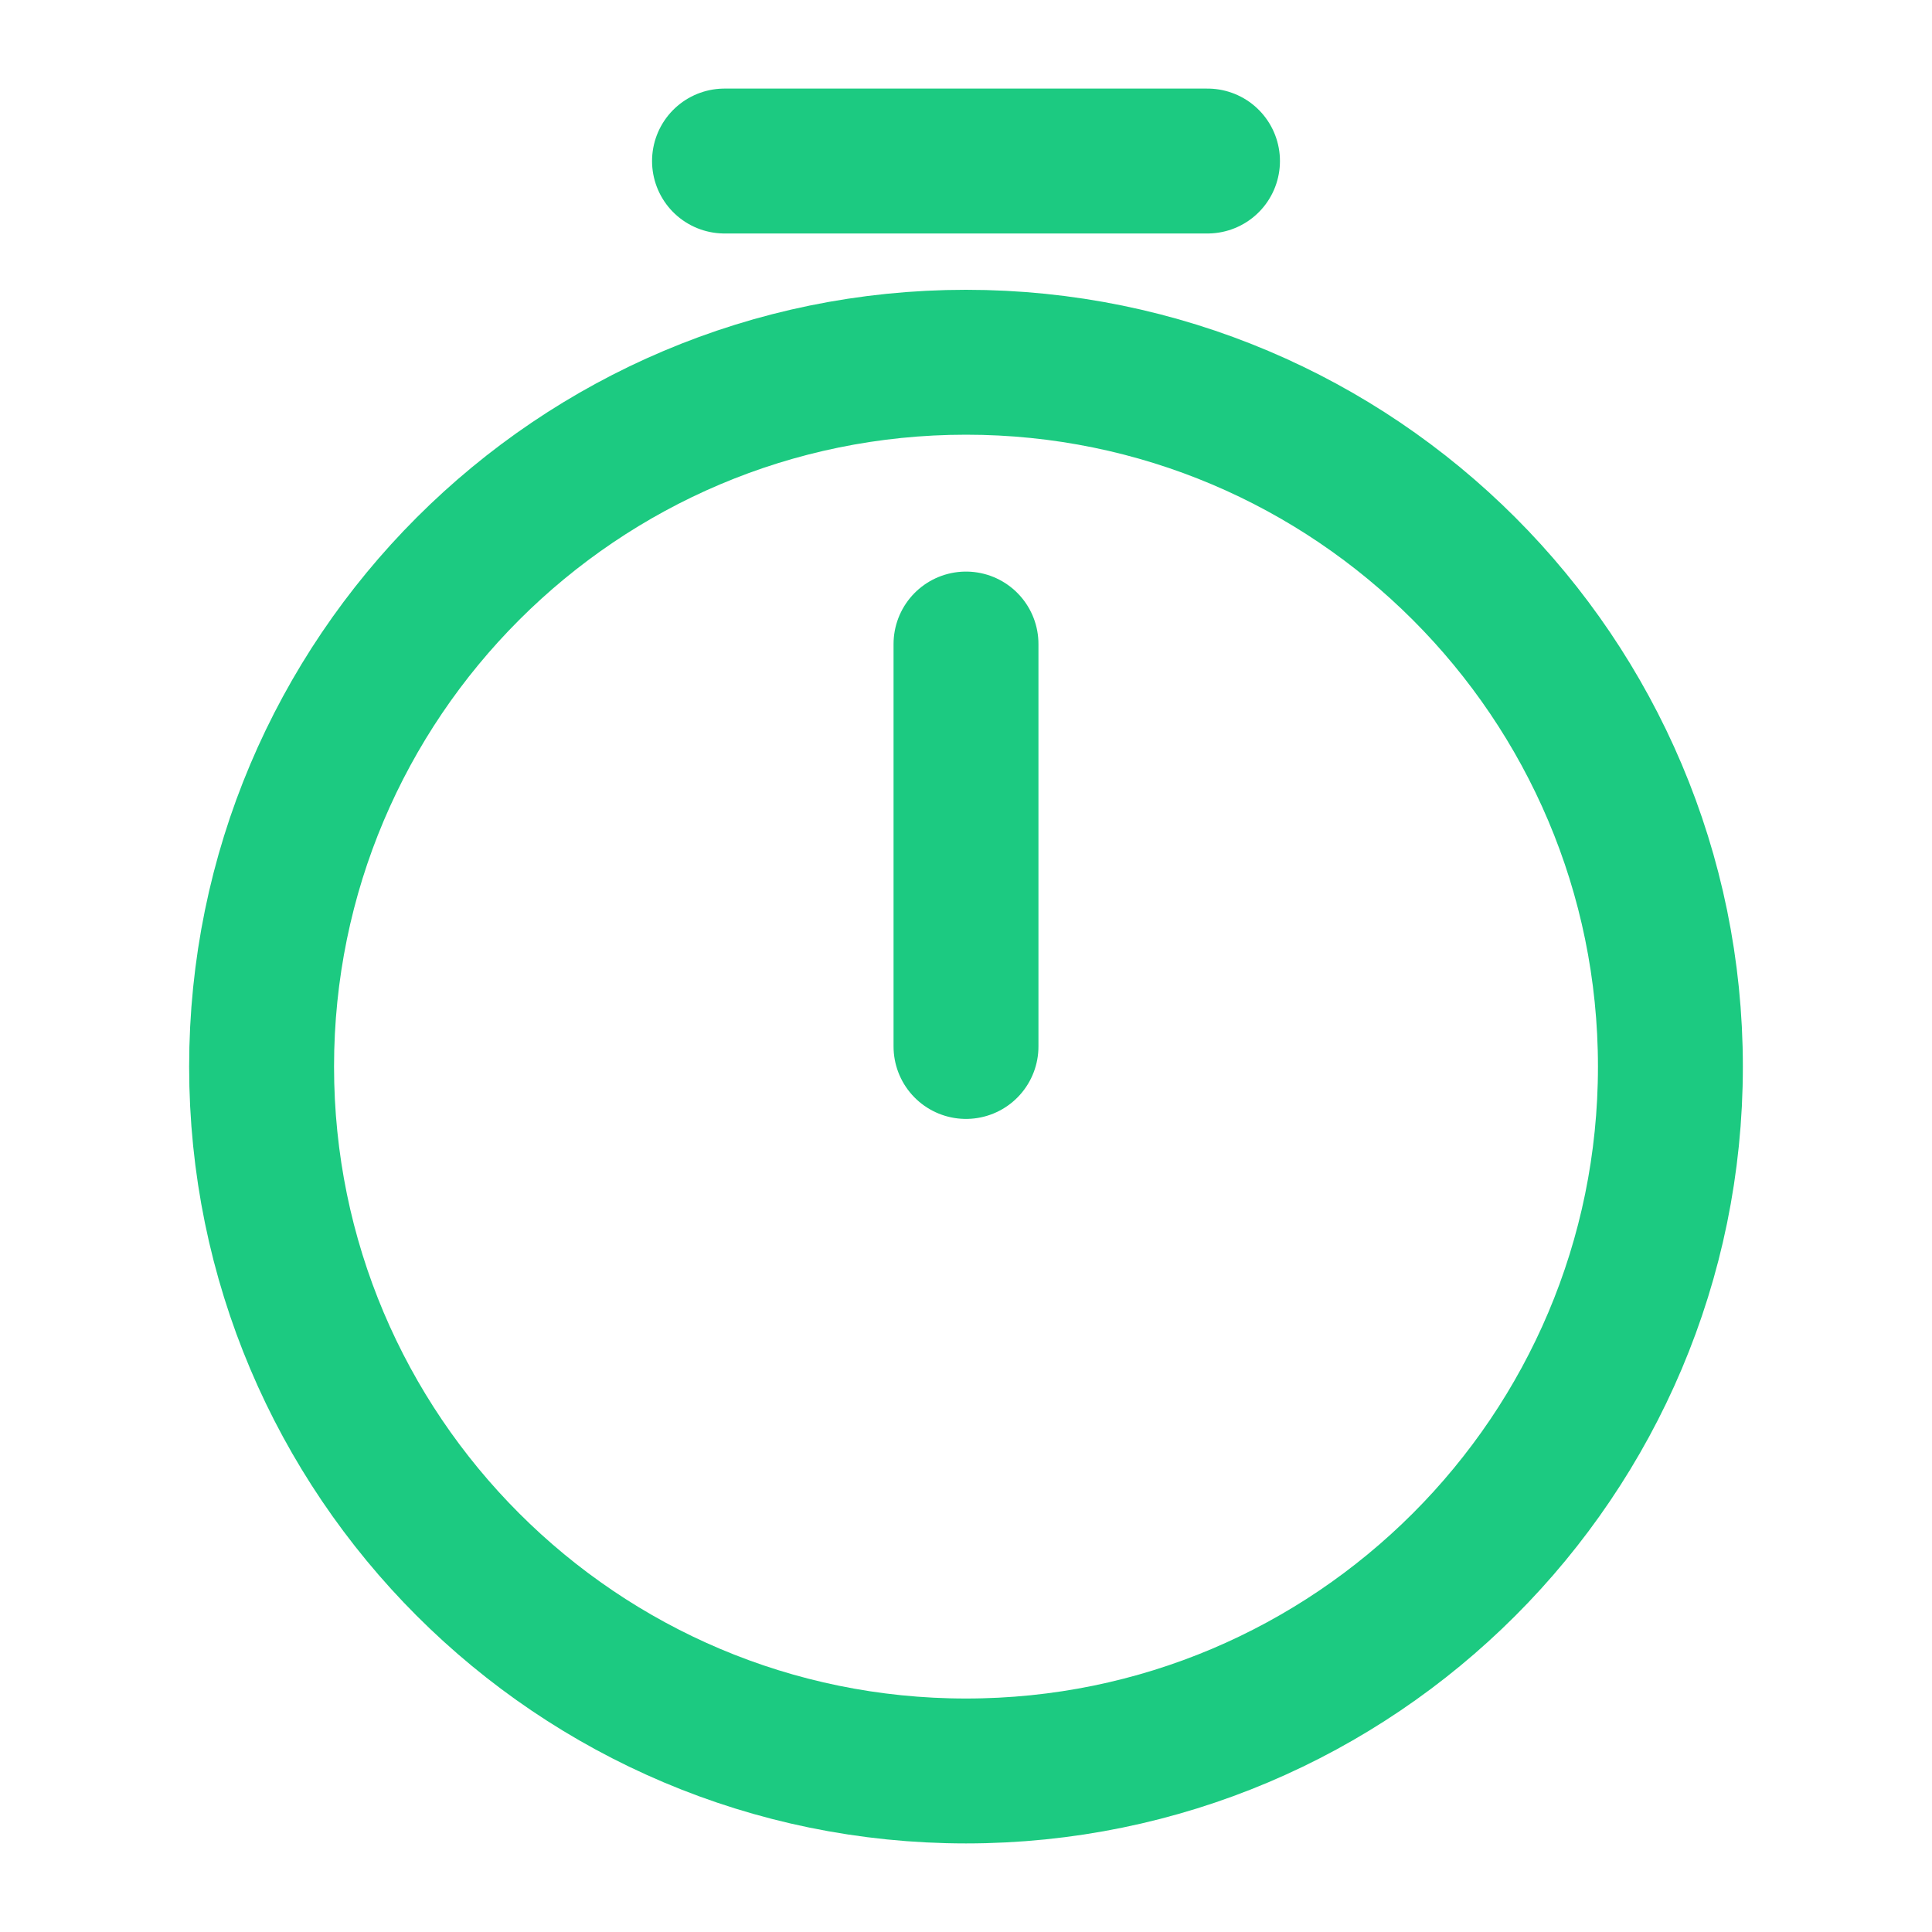 <svg width="20" height="20" viewBox="0 0 20 20" fill="none" xmlns="http://www.w3.org/2000/svg">
<path d="M17.292 11.042C17.292 15.067 14.025 18.333 10 18.333C5.975 18.333 2.708 15.067 2.708 11.042C2.708 7.017 5.975 3.75 10 3.75C14.025 3.75 17.292 7.017 17.292 11.042Z" stroke="#1CCA81" stroke-width="1.5" stroke-linecap="round" stroke-linejoin="round"/>
<path d="M10 6.667V10.833" stroke="#1CCA81" stroke-width="1.5" stroke-linecap="round" stroke-linejoin="round"/>
<path d="M7.5 1.667H12.5" stroke="#1CCA81" stroke-width="1.5" stroke-miterlimit="10" stroke-linecap="round" stroke-linejoin="round"/>
</svg>
